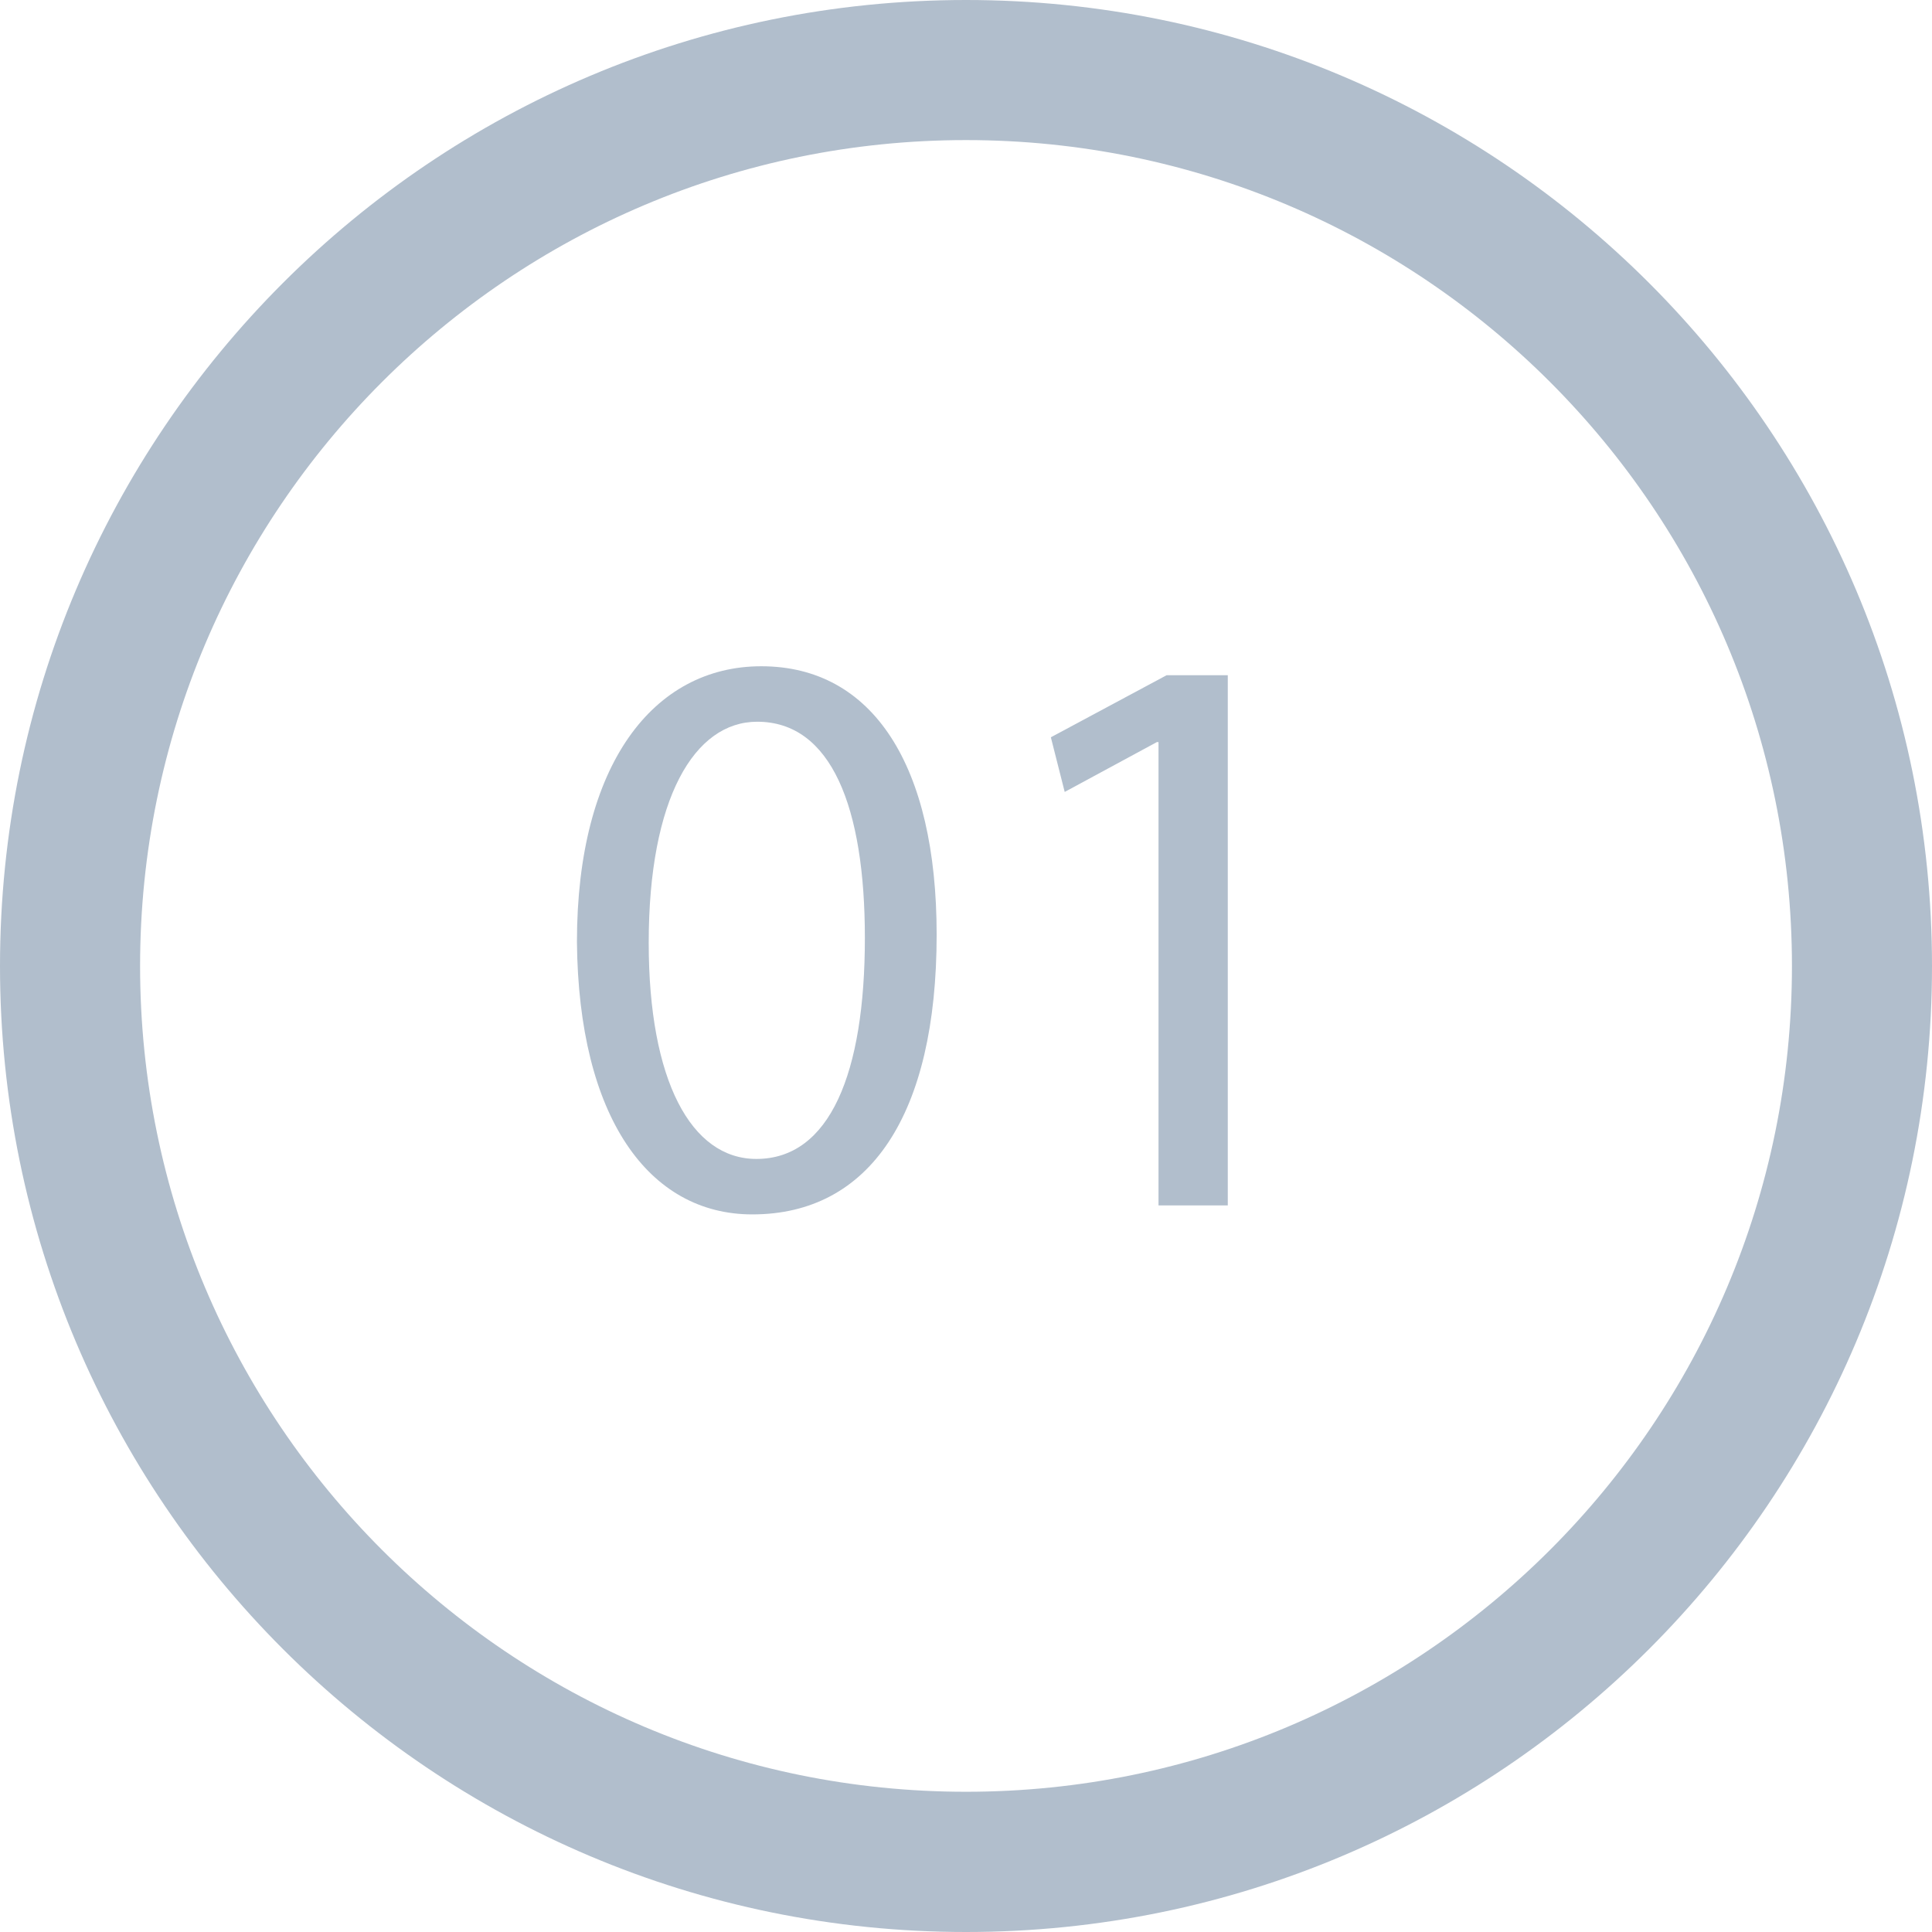 <svg id="Layer_1" data-name="Layer 1" xmlns="http://www.w3.org/2000/svg" viewBox="0 0 542.69 542.69"><defs><style>.cls-1{fill:#b1becc;}</style></defs><title>iconforone</title><path class="cls-1" d="M591.41,375.65c0,50.64-18.79,78.59-51.78,78.59-29.1,0-48.81-27.27-49.26-76.53,0-49.95,21.53-77.44,51.78-77.44C573.54,300.27,591.41,328.22,591.41,375.65Zm-80.88,2.29c0,38.72,11.91,60.72,30.24,60.72,20.62,0,30.48-24.06,30.48-62.09,0-36.67-9.4-60.72-30.25-60.72C523.36,315.85,510.53,337.38,510.53,377.94Z" transform="translate(-328.31 -113.12)"/><path class="cls-1" d="M653.73,321.57h-.46l-25.89,14-3.89-15.35L656,302.79h17.19V451.72H653.73Z" transform="translate(-328.31 -113.12)"/><path class="cls-1" d="M599.66,113.12c-149.86,0-271.35,121.5-271.35,271.35S449.8,655.81,599.66,655.81,871,534.32,871,384.47,749.51,113.12,599.66,113.12Zm0,503.3c-128.1,0-232-103.85-232-231.95s103.86-232,232-232,232,103.86,232,232S727.76,616.42,599.66,616.42Z" transform="translate(-328.31 -113.12)"/></svg>